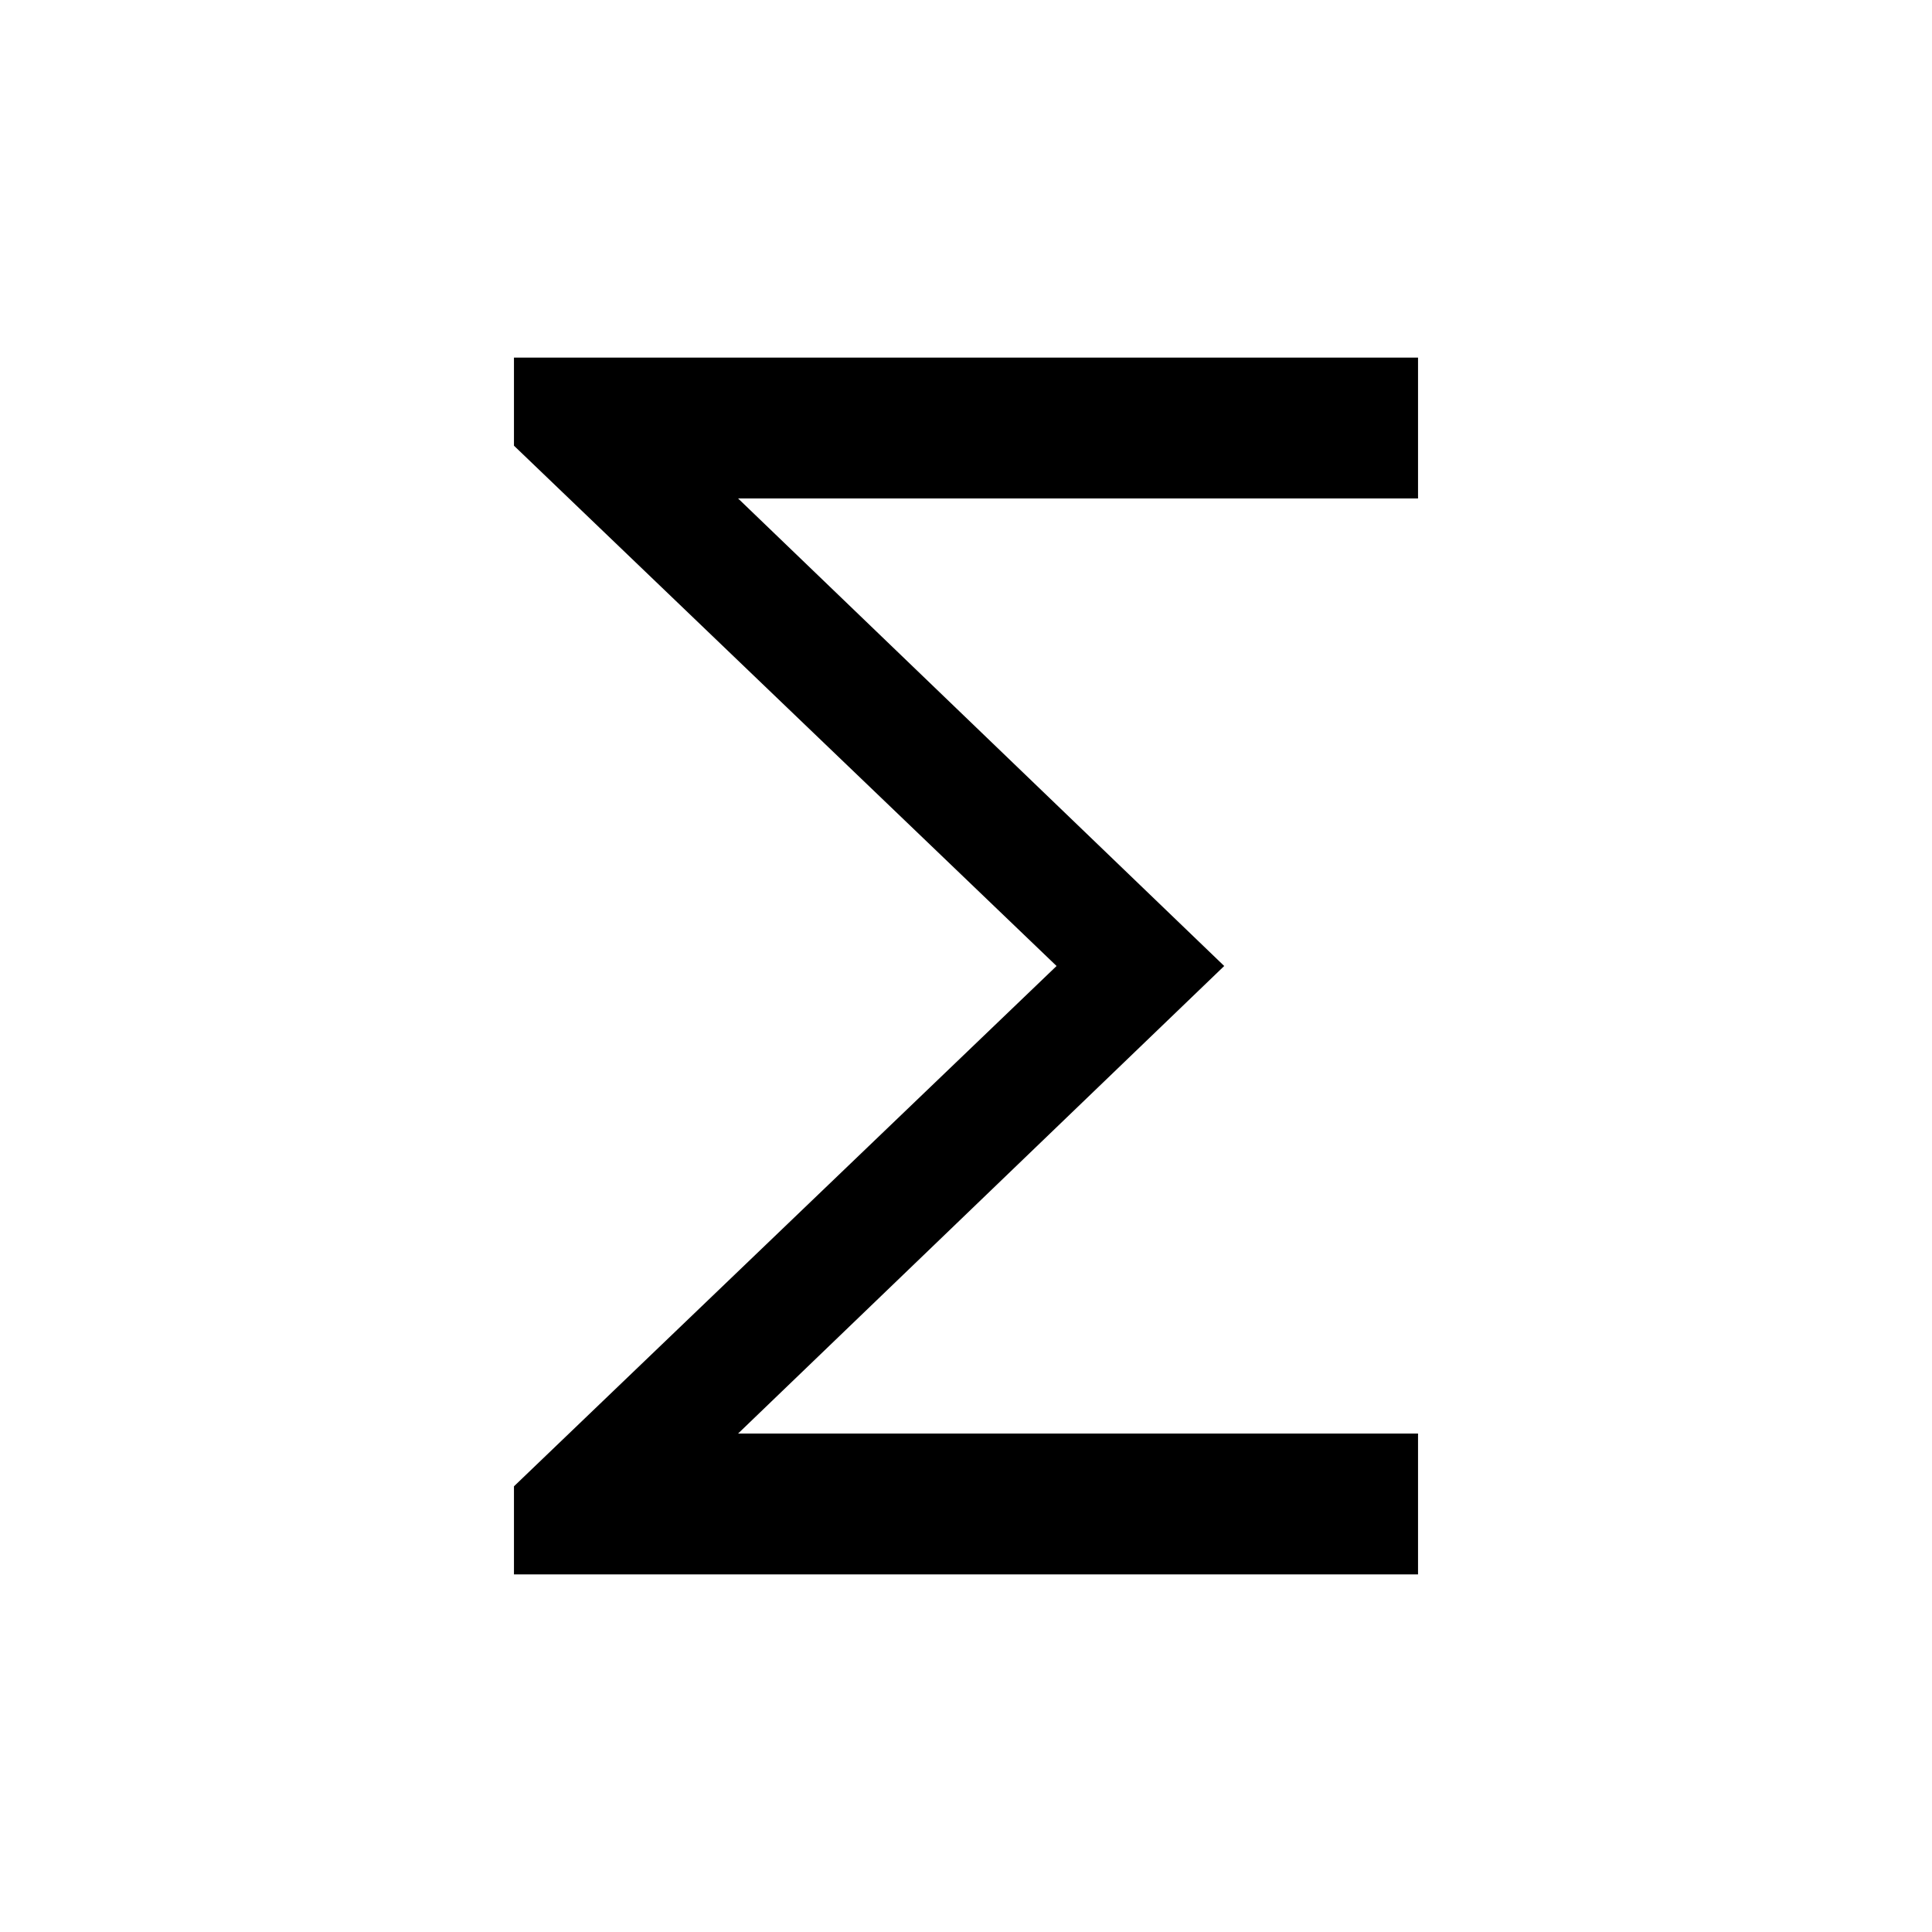 <svg xmlns="http://www.w3.org/2000/svg" width="48" height="48" viewBox="0 -960 960 960"><path d="M255.386-177.694v-43.767L525.001-480 255.386-738.539v-43.767h449.228v69.997H366.767L608.306-480 366.767-247.691h337.847v69.997H255.386Z"/></svg>